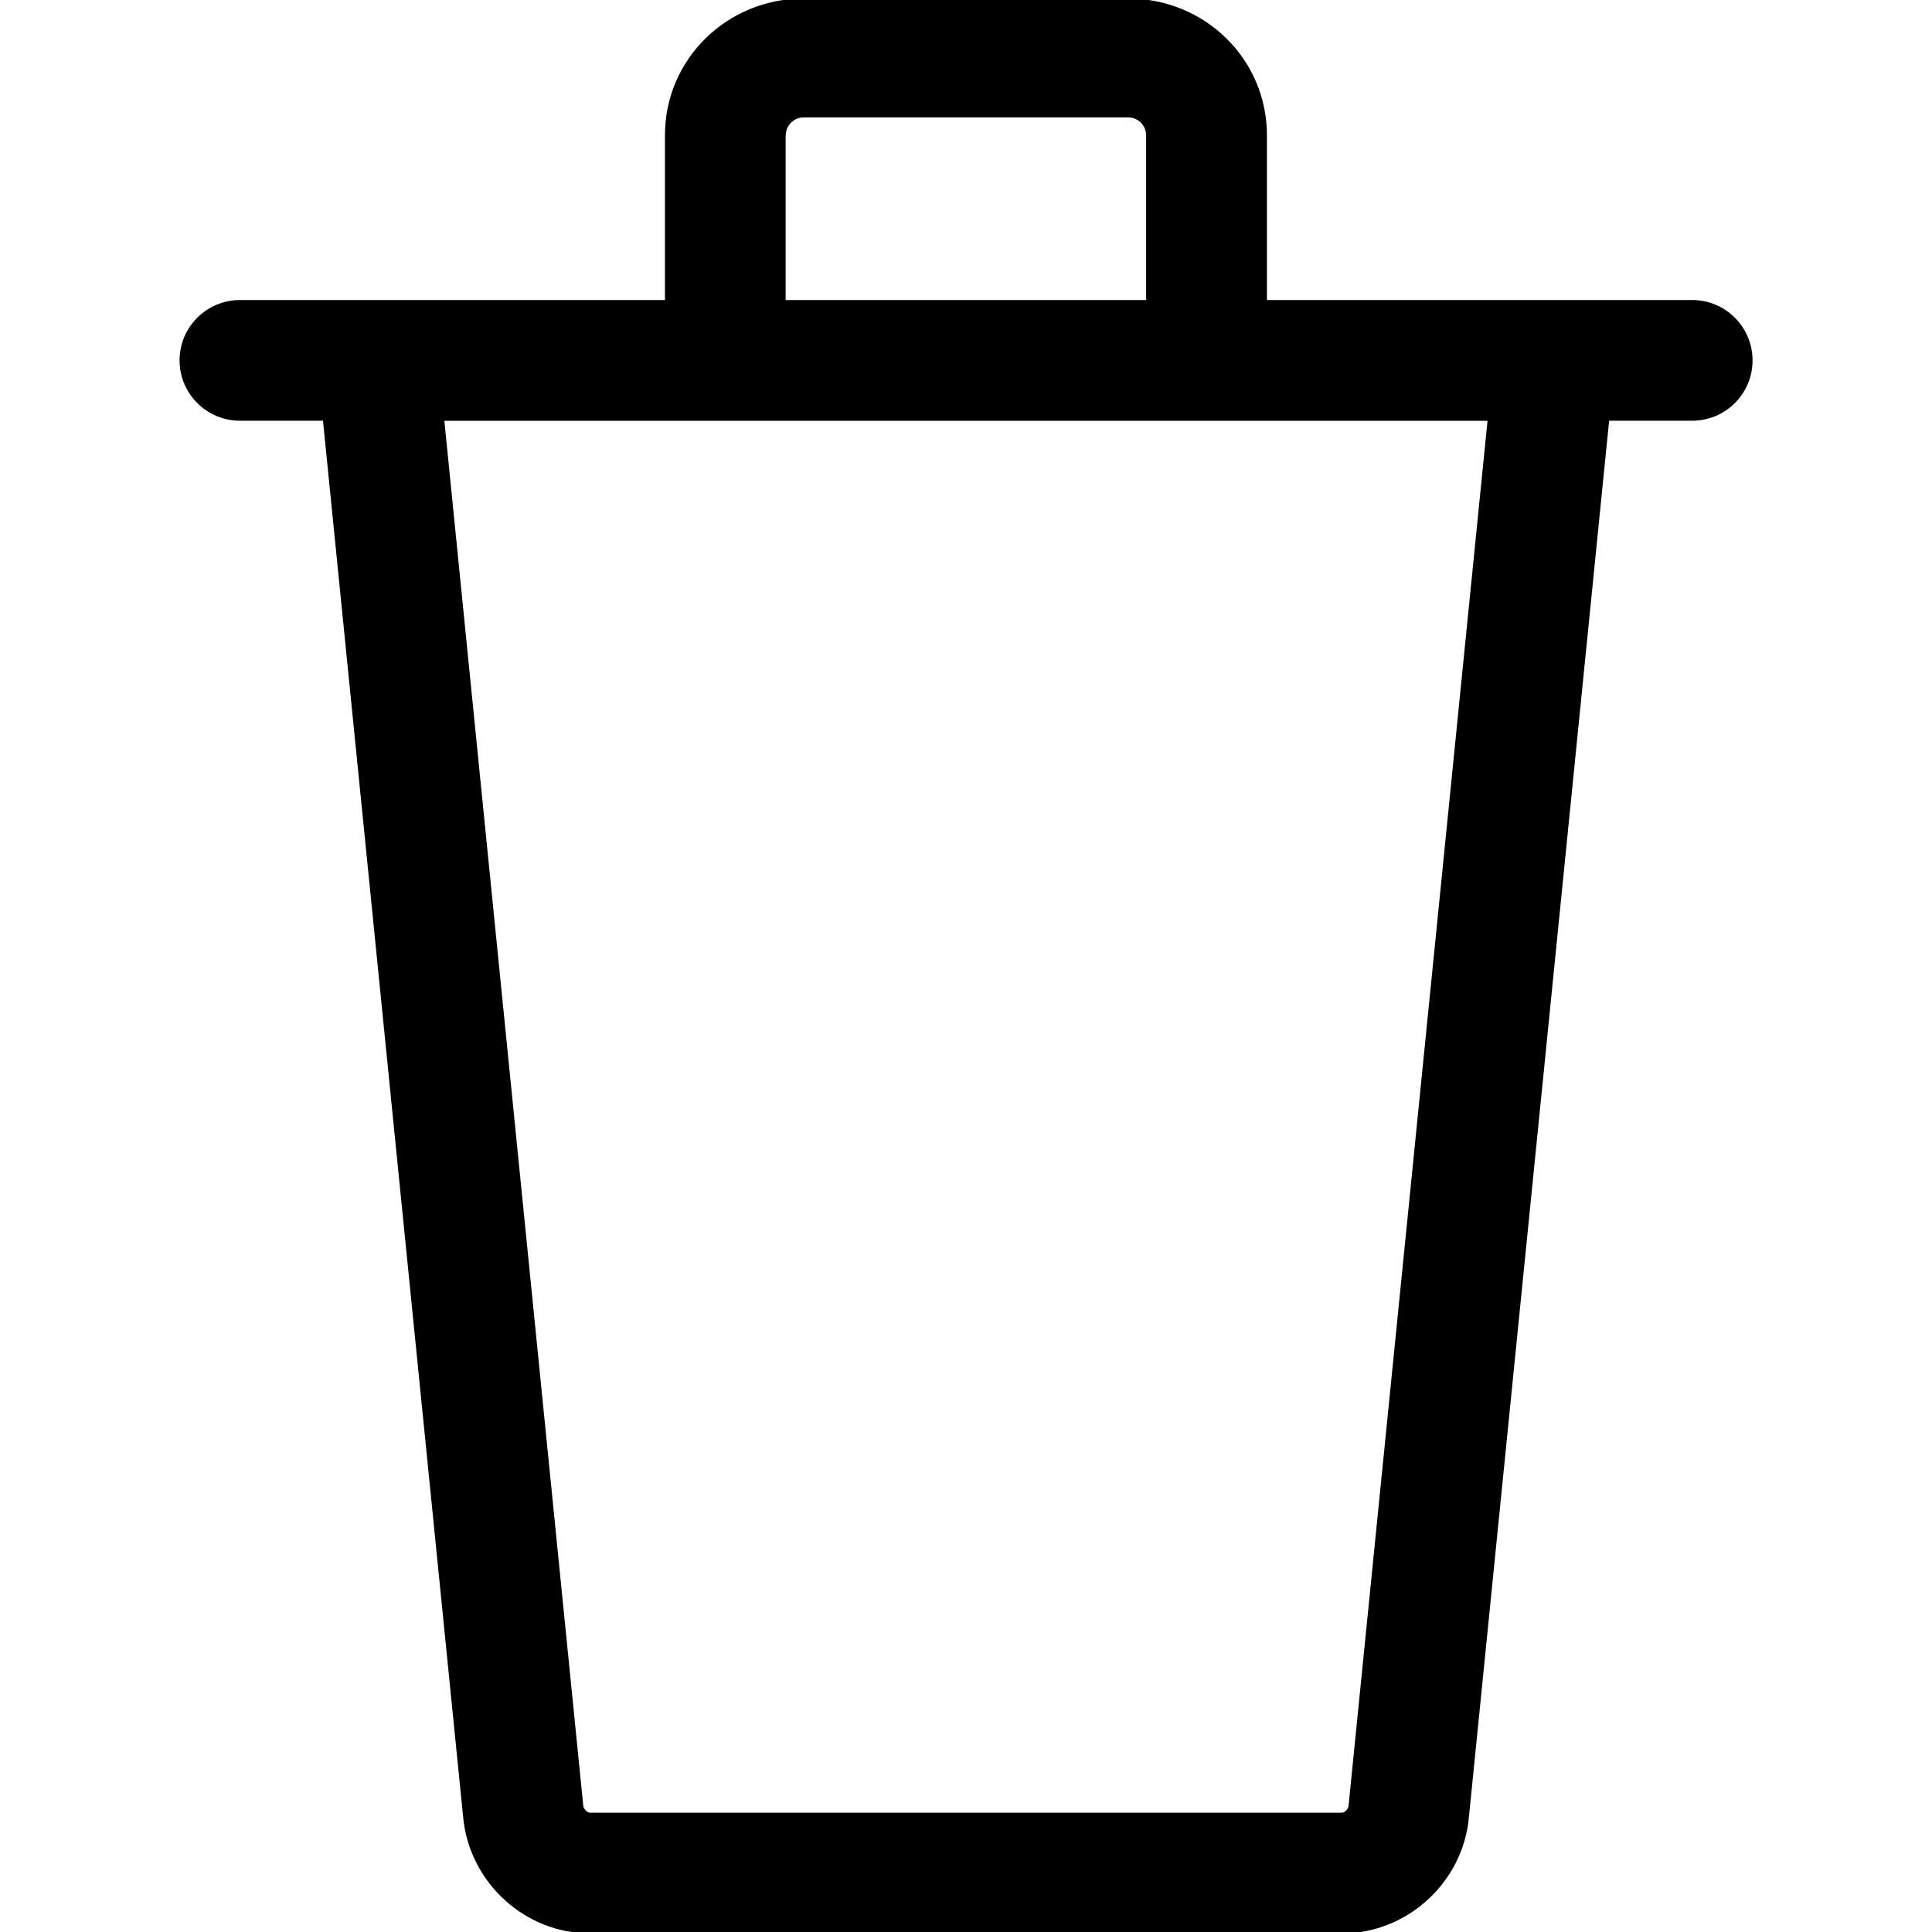 <!-- Generated by IcoMoon.io -->
<svg version="1.1" xmlns="http://www.w3.org/2000/svg" width="17" height="17" viewBox="0 0 17 17">
<title>uniE054</title>
<path d="M14.888 2.64h-3.74v-1.449c0-0.673-0.548-1.204-1.221-1.204h-2.855c-0.673 0-1.221 0.531-1.221 1.204v1.449h-3.74c-0.293 0-0.531 0.238-0.531 0.531s0.238 0.531 0.531 0.531h0.731l1.233 12.284c0.052 0.575 0.541 1.026 1.115 1.026h6.621c0.573 0 1.063-0.451 1.114-1.021l1.234-12.289h0.731c0.294 0 0.531-0.238 0.531-0.531s-0.238-0.531-0.531-0.531zM6.914 1.191c0-0.087 0.071-0.158 0.158-0.158h2.855c0.087 0 0.158 0.071 0.158 0.158v1.449h-3.172v-1.449zM11.866 15.891c-0.003 0.029-0.037 0.059-0.056 0.059h-6.621c-0.019 0-0.054-0.029-0.057-0.064l-1.222-12.183h9.179l-1.223 12.188z"></path>
</svg>
